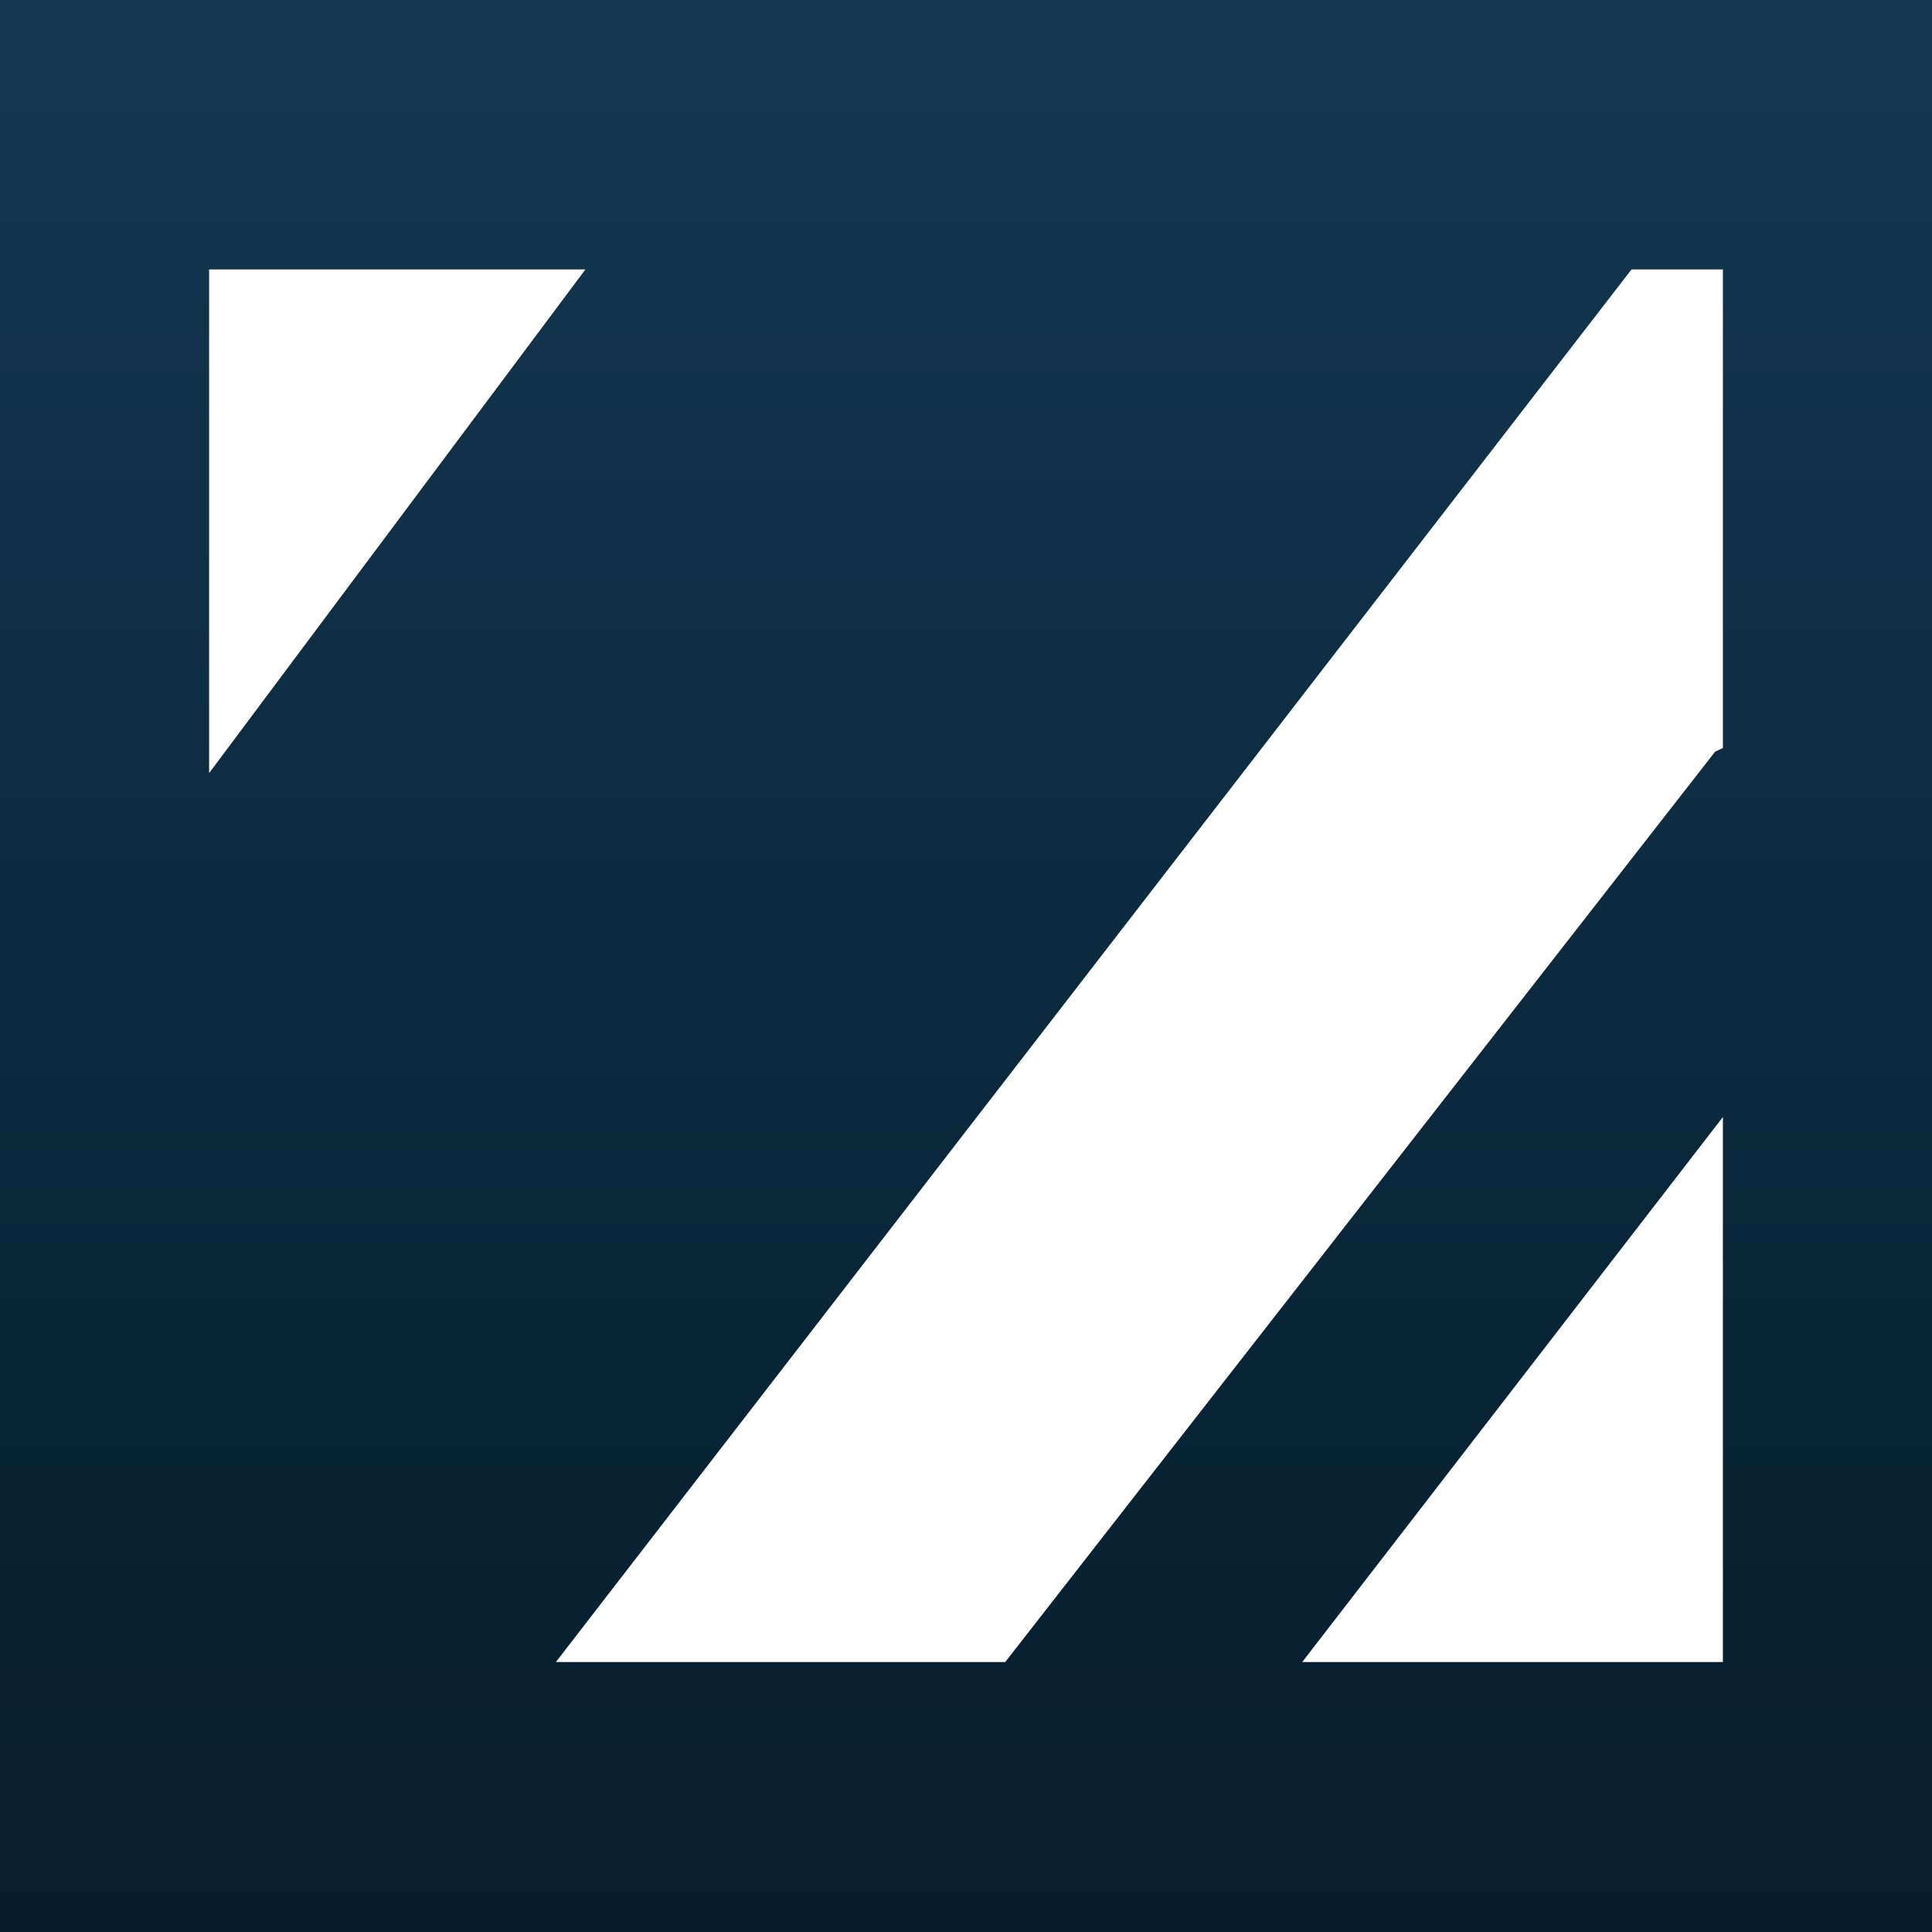 <svg width="30" height="30" viewBox="0 0 30 30" fill="none" xmlns="http://www.w3.org/2000/svg">
<path d="M0 0V30H30V0H0ZM26.753 11.615L26.632 11.672L15.609 25.808H8.632L25.334 4.184H26.753V11.615ZM9.09 4.184L3.247 12.005V4.184H9.09ZM20.221 25.808L26.753 17.345V25.808H20.221Z" fill="url(#paint0_linear_555_3925)"/>
<defs>
<linearGradient id="paint0_linear_555_3925" x1="15" y1="0" x2="15" y2="30" gradientUnits="userSpaceOnUse">
<stop stop-color="#133750"/>
<stop offset="1" stop-color="#061D2D"/>
</linearGradient>
</defs>
</svg>
